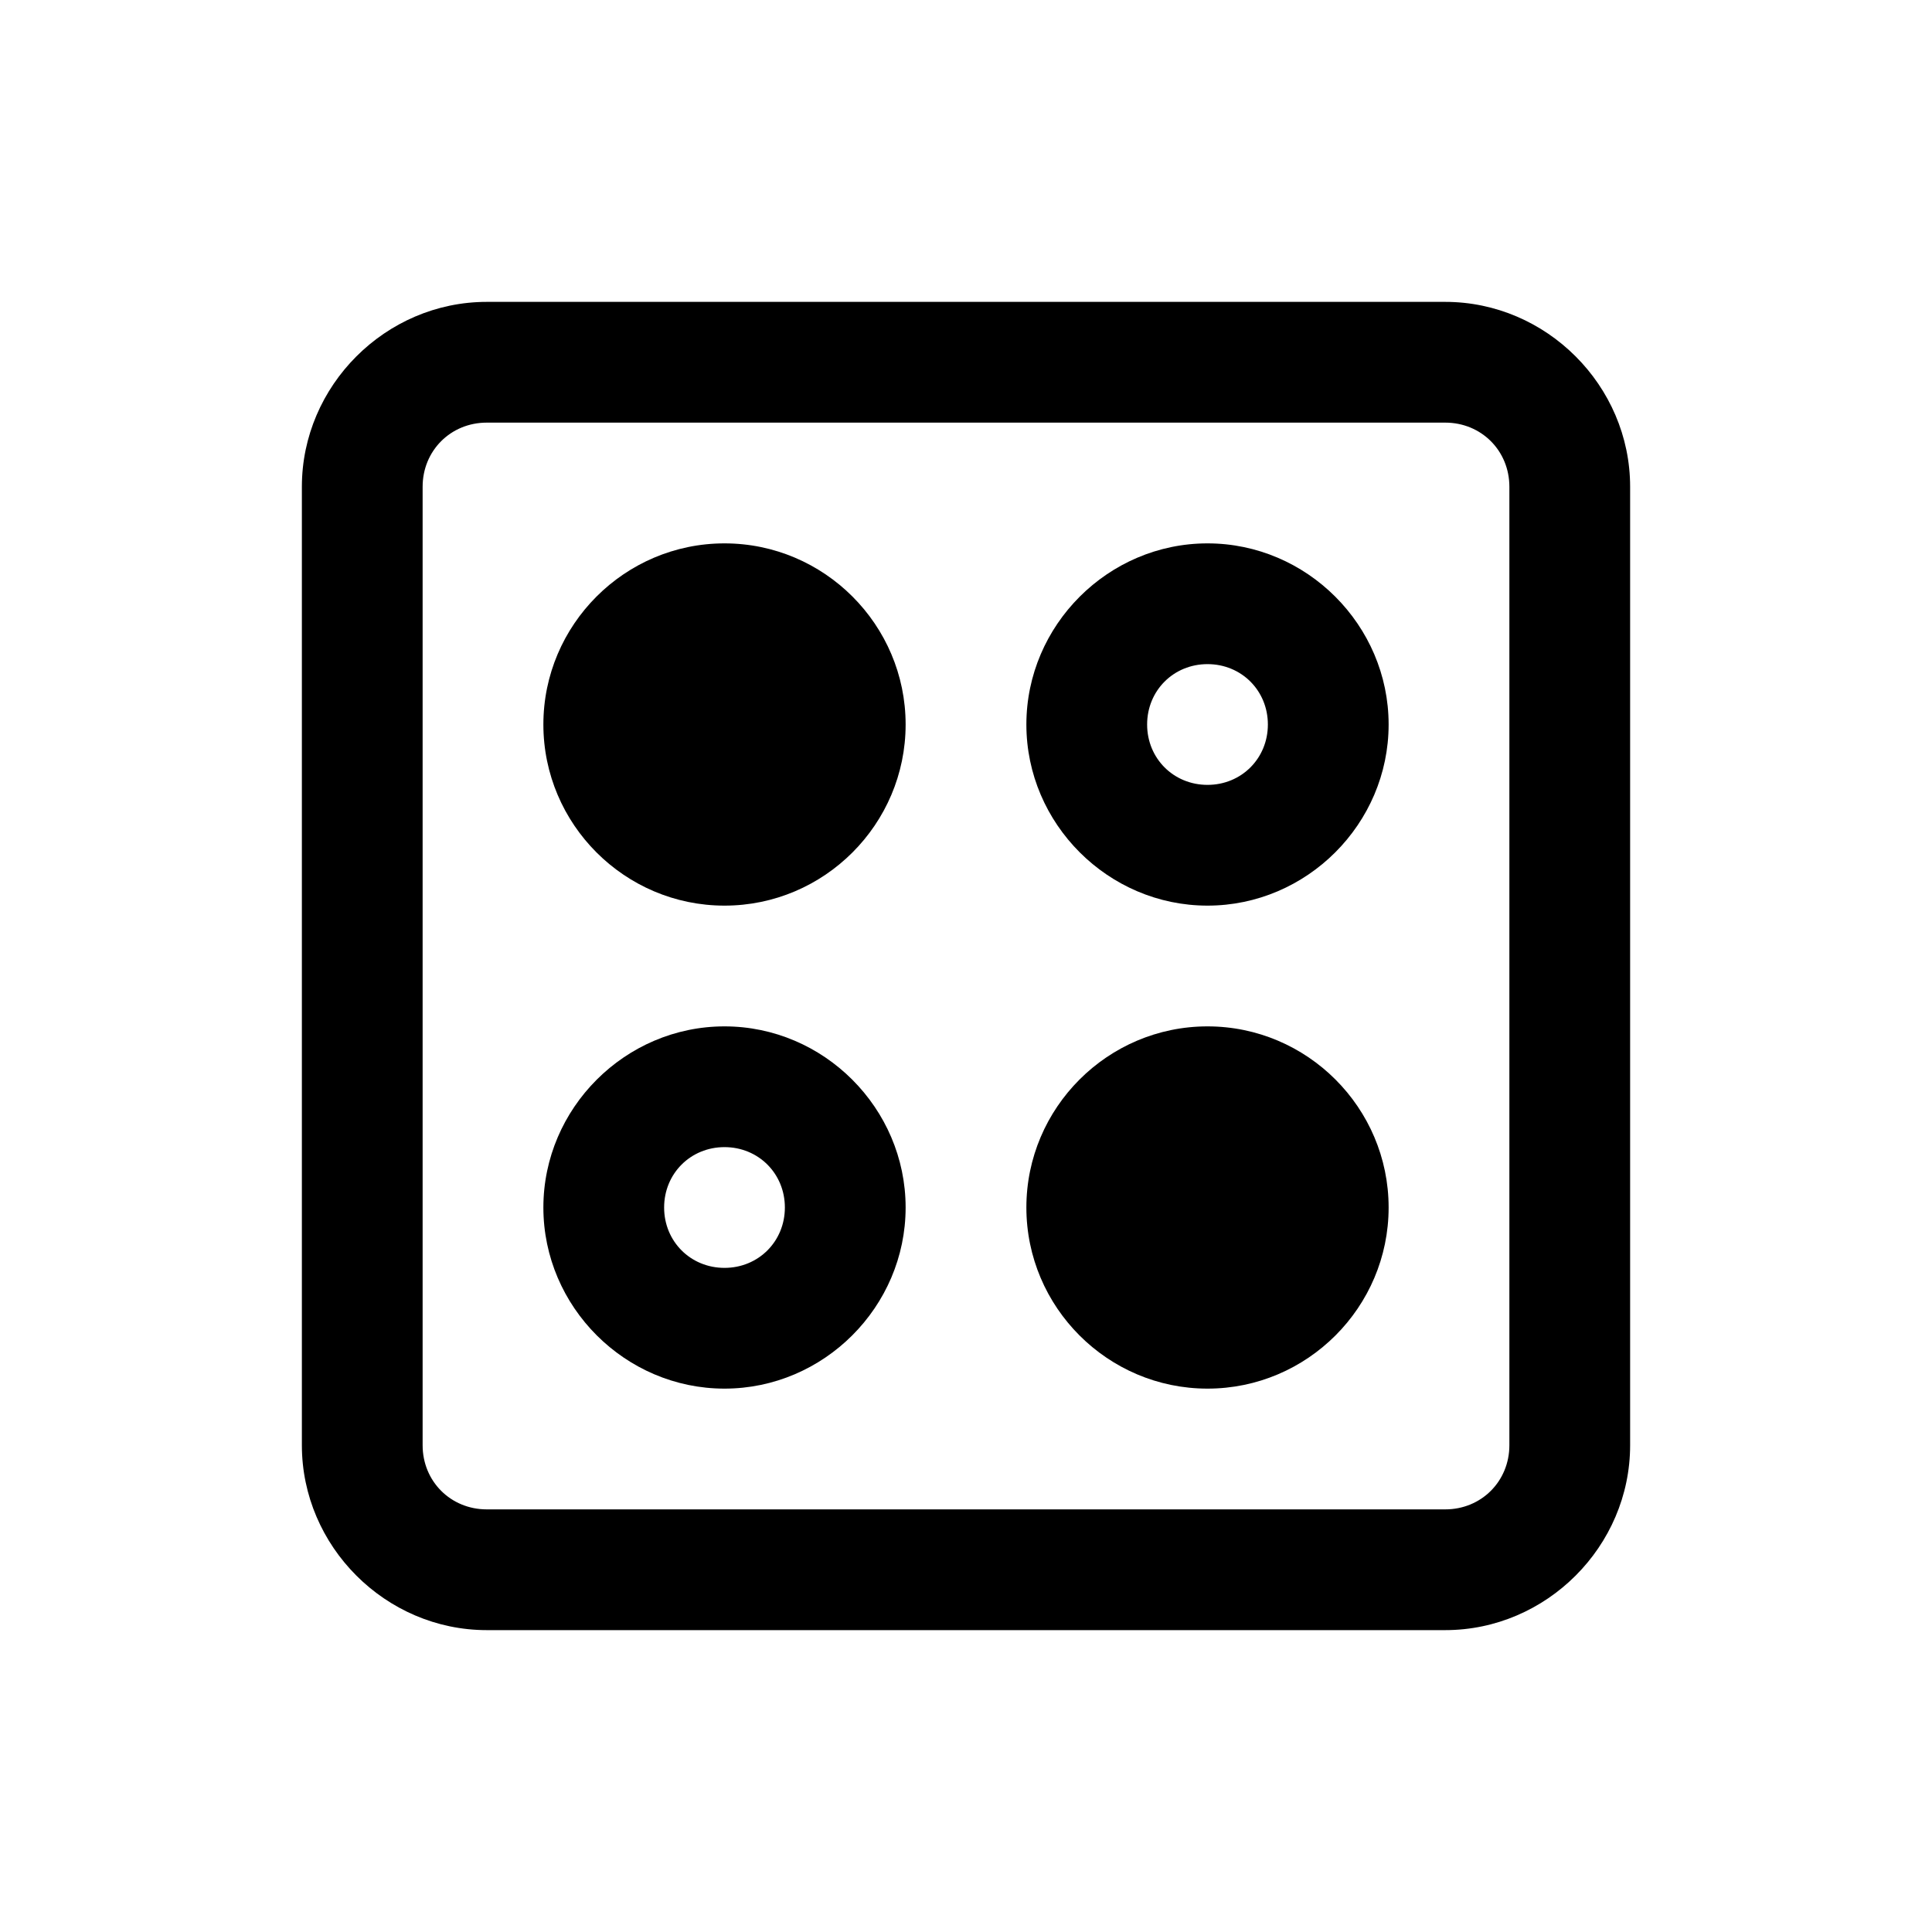 <?xml version="1.0" encoding="UTF-8"?>
<svg xmlns="http://www.w3.org/2000/svg" xmlns:xlink="http://www.w3.org/1999/xlink" viewBox="0 0 32 32" version="1.1">
<g>
<path d="M 8.062 5 C 6.387 5 5 6.387 5 8.062 L 5 23.938 C 5 25.613 6.387 27 8.062 27 L 23.938 27 C 25.613 27 27 25.613 27 23.938 L 27 8.062 C 27 6.387 25.613 5 23.938 5 Z M 8.062 7 L 23.938 7 C 24.535 7 25 7.465 25 8.062 L 25 23.938 C 25 24.535 24.535 25 23.938 25 L 8.062 25 C 7.465 25 7 24.535 7 23.938 L 7 8.062 C 7 7.465 7.465 7 8.062 7 Z M 12 9 C 10.348 9 9 10.348 9 12 C 9 13.652 10.348 15 12 15 C 13.652 15 15 13.652 15 12 C 15 10.348 13.652 9 12 9 Z M 20 9 C 18.355 9 17 10.355 17 12 C 17 13.645 18.355 15 20 15 C 21.645 15 23 13.645 23 12 C 23 10.355 21.645 9 20 9 Z M 20 11 C 20.562 11 21 11.438 21 12 C 21 12.562 20.562 13 20 13 C 19.438 13 19 12.562 19 12 C 19 11.438 19.438 11 20 11 Z M 12 17 C 10.355 17 9 18.355 9 20 C 9 21.645 10.355 23 12 23 C 13.645 23 15 21.645 15 20 C 15 18.355 13.645 17 12 17 Z M 20 17 C 18.348 17 17 18.348 17 20 C 17 21.652 18.348 23 20 23 C 21.652 23 23 21.652 23 20 C 23 18.348 21.652 17 20 17 Z M 12 19 C 12.562 19 13 19.438 13 20 C 13 20.562 12.562 21 12 21 C 11.438 21 11 20.562 11 20 C 11 19.438 11.438 19 12 19 Z "></path>
</g>
</svg>
